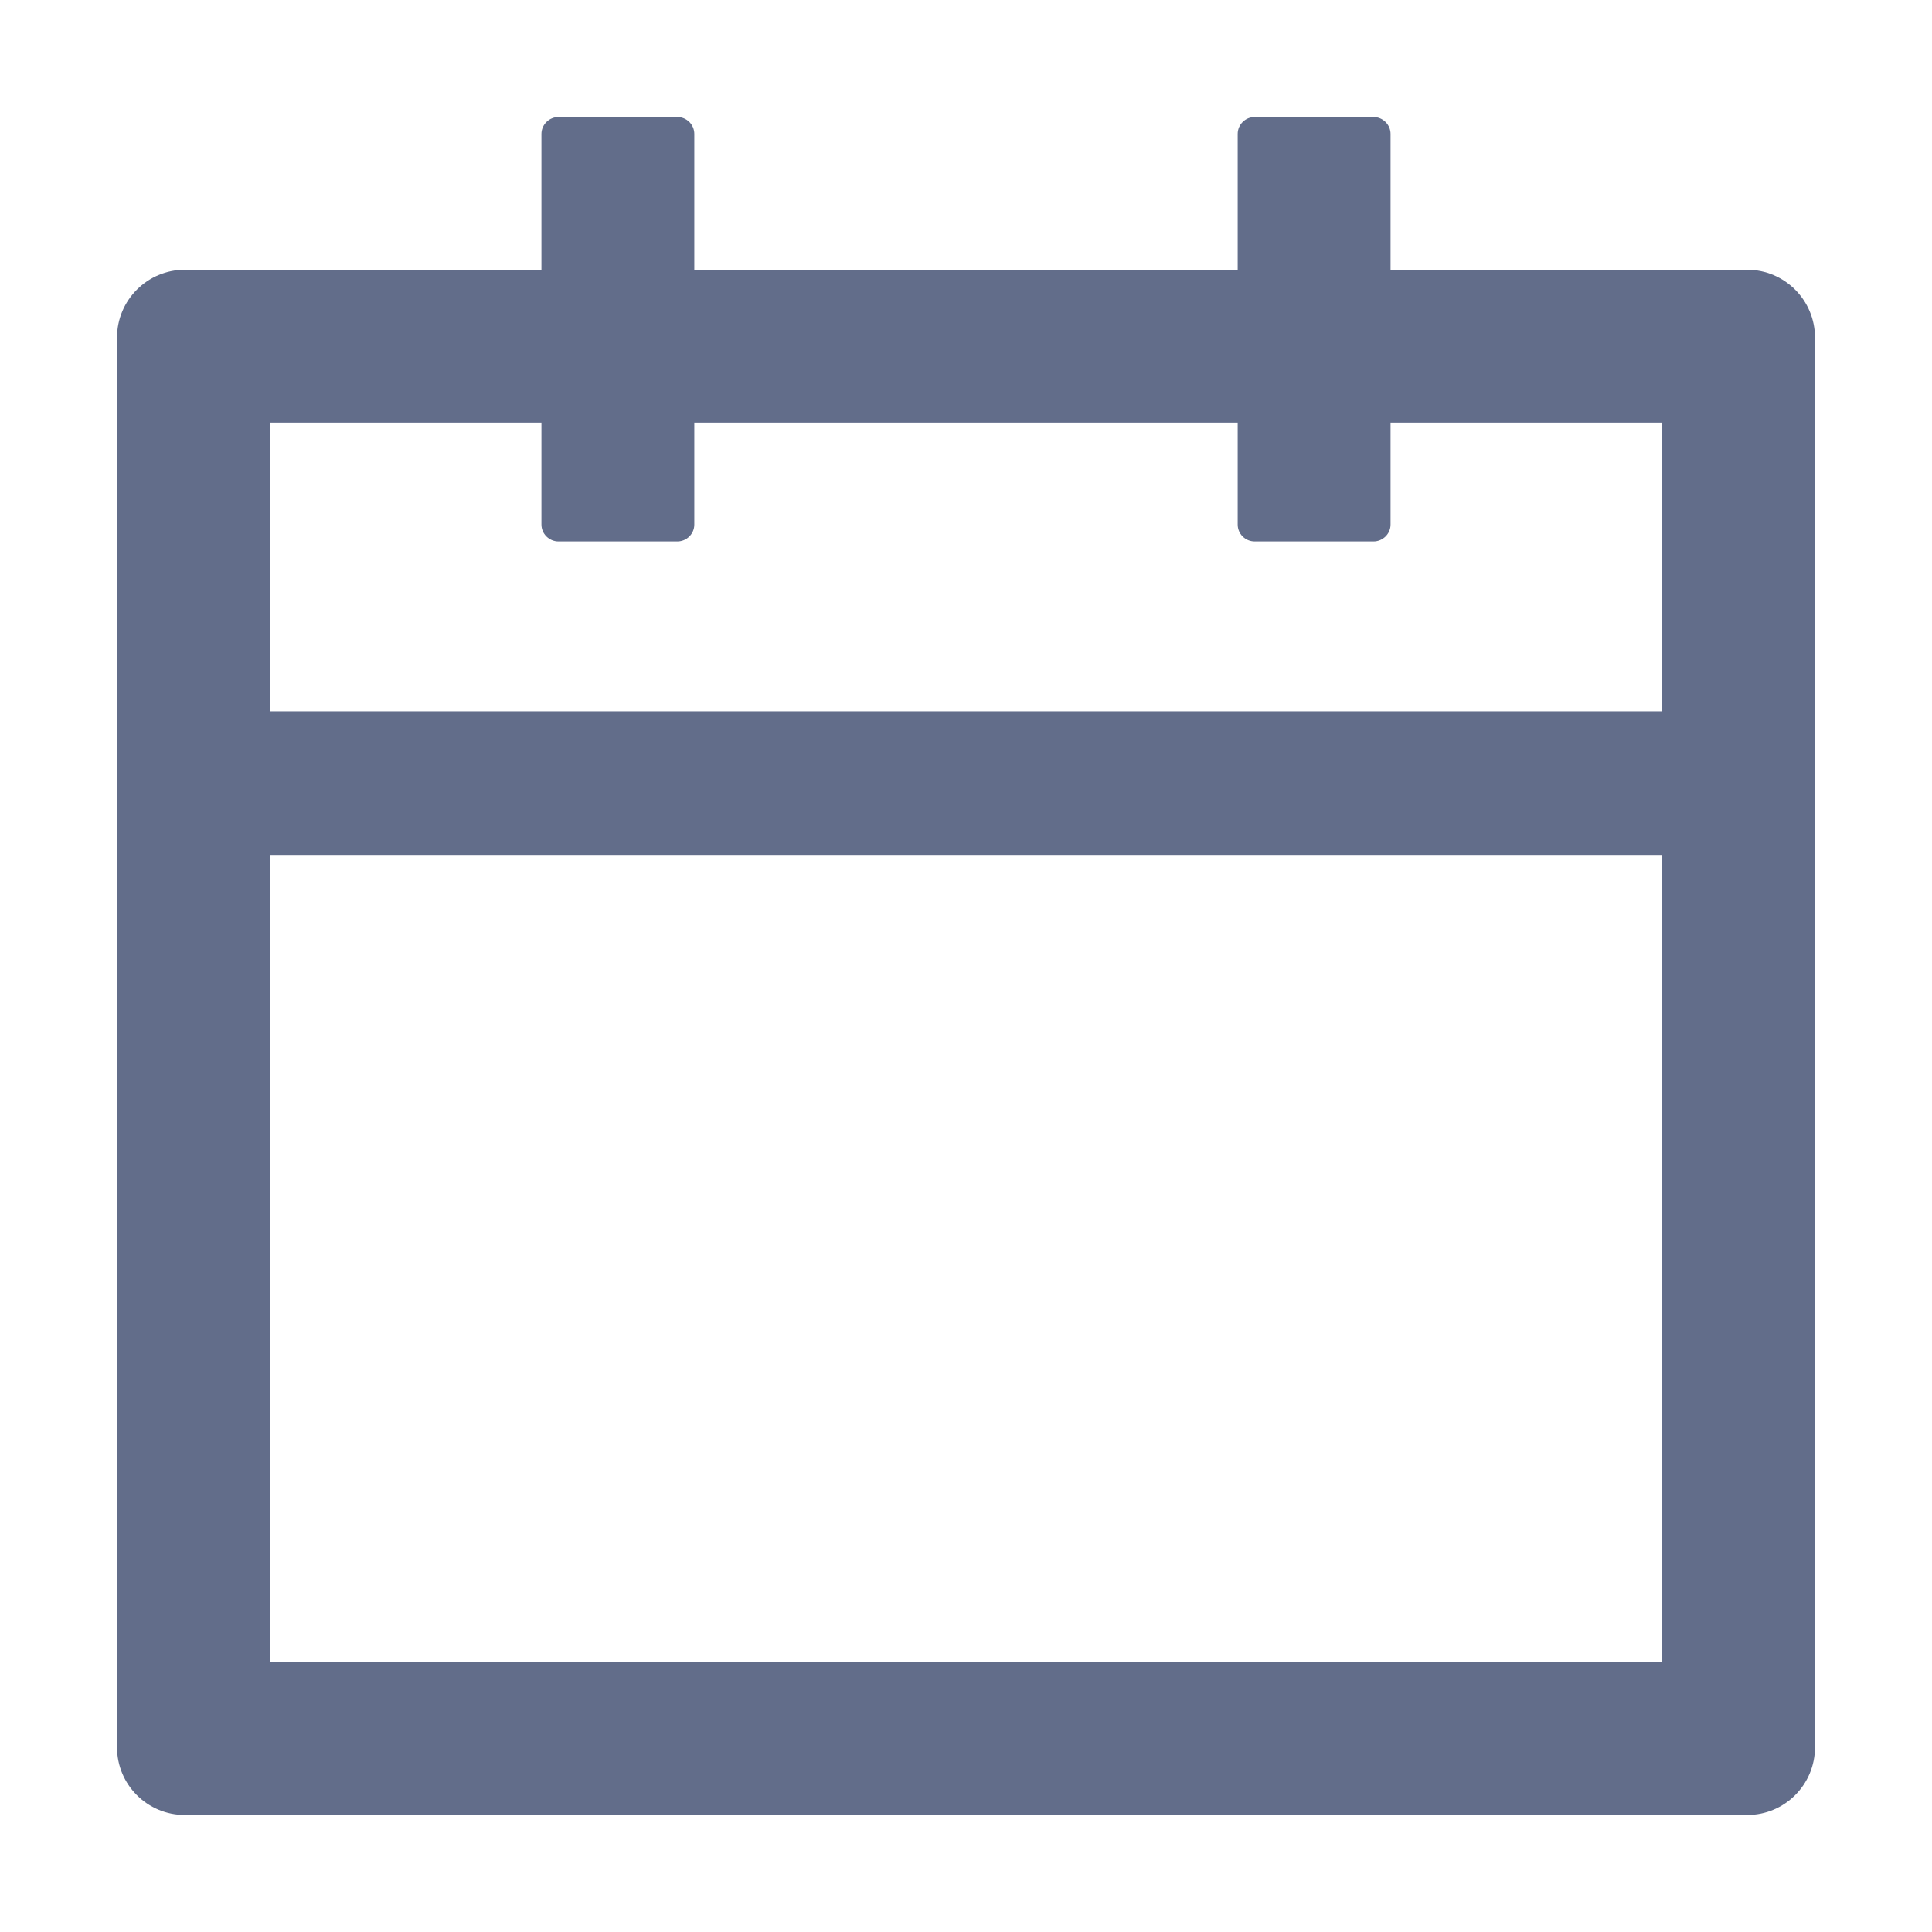 <svg width="16" height="16" viewBox="0 0 16 16" fill="none" xmlns="http://www.w3.org/2000/svg">
<path d="M14.469 2.234H11.516V1.109C11.516 1.032 11.452 0.969 11.375 0.969H10.391C10.313 0.969 10.25 1.032 10.25 1.109V2.234H5.75V1.109C5.75 1.032 5.687 0.969 5.609 0.969H4.625C4.548 0.969 4.484 1.032 4.484 1.109V2.234H1.531C1.22 2.234 0.969 2.486 0.969 2.797V14.469C0.969 14.78 1.22 15.031 1.531 15.031H14.469C14.78 15.031 15.031 14.78 15.031 14.469V2.797C15.031 2.486 14.78 2.234 14.469 2.234ZM13.766 13.766H2.234V7.086H13.766V13.766ZM2.234 5.891V3.5H4.484V4.344C4.484 4.421 4.548 4.484 4.625 4.484H5.609C5.687 4.484 5.75 4.421 5.75 4.344V3.5H10.25V4.344C10.25 4.421 10.313 4.484 10.391 4.484H11.375C11.452 4.484 11.516 4.421 11.516 4.344V3.5H13.766V5.891H2.234Z" fill="#626D8A"/>
</svg>
